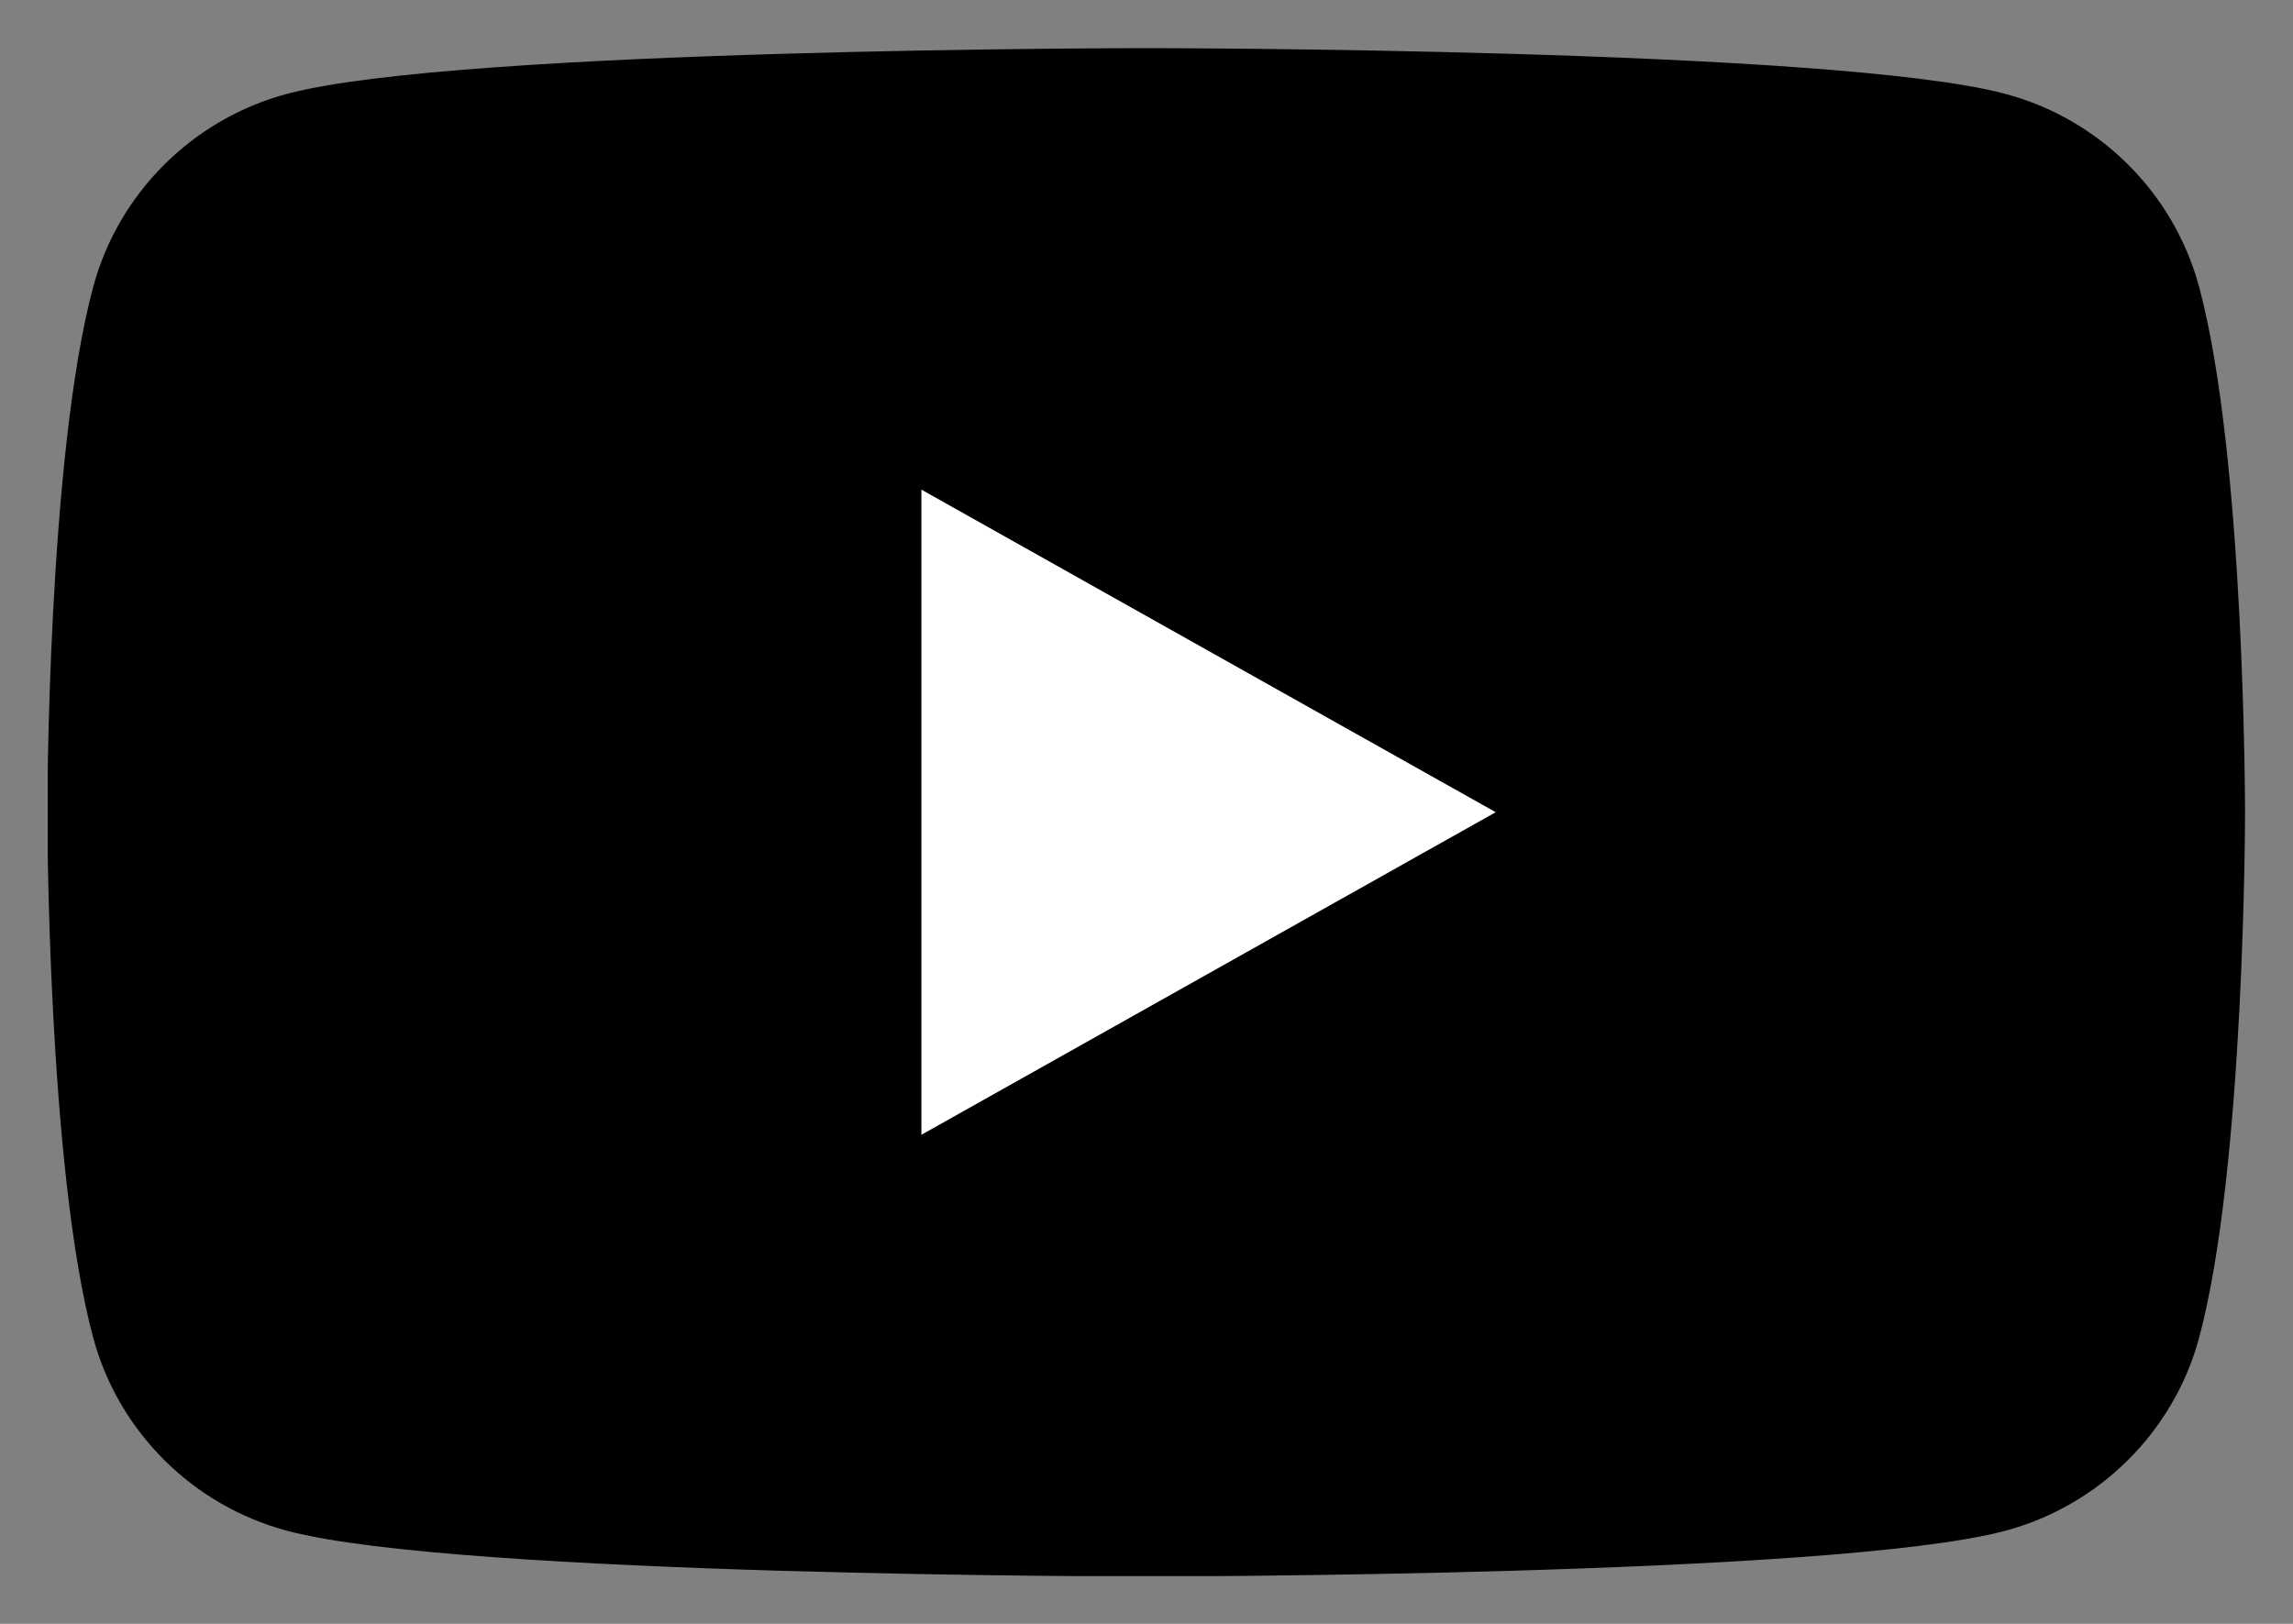 <svg width="24" height="17" viewBox="0 0 24 17" fill="none" xmlns="http://www.w3.org/2000/svg">
<rect x="0" y="0" width="24" height="17" fill="#808080" stroke="none"/>
<g clip-path="url(#clip0_18_321)">
<path d="M23.017 3.002C22.752 2.019 21.974 1.243 20.983 0.981C19.189 0.504 11.996 0.504 11.996 0.504C11.996 0.504 4.804 0.504 3.01 0.981C2.021 1.243 1.241 2.019 0.976 3.002C0.495 4.784 0.495 8.504 0.495 8.504C0.495 8.504 0.495 12.223 0.976 14.006C1.241 14.989 2.019 15.764 3.01 16.027C4.804 16.504 11.996 16.504 11.996 16.504C11.996 16.504 19.189 16.504 20.983 16.027C21.972 15.764 22.752 14.989 23.017 14.006C23.498 12.223 23.498 8.504 23.498 8.504C23.498 8.504 23.498 4.784 23.017 3.002Z" fill="black"/>
<path d="M9.644 11.88L15.655 8.503L9.644 5.126V11.88Z" fill="white"/>
</g>
<defs>
<clipPath id="clip0_18_321">
<rect width="23" height="16" fill="white" transform="translate(0.5 0.5)"/>
</clipPath>
</defs>
</svg>
